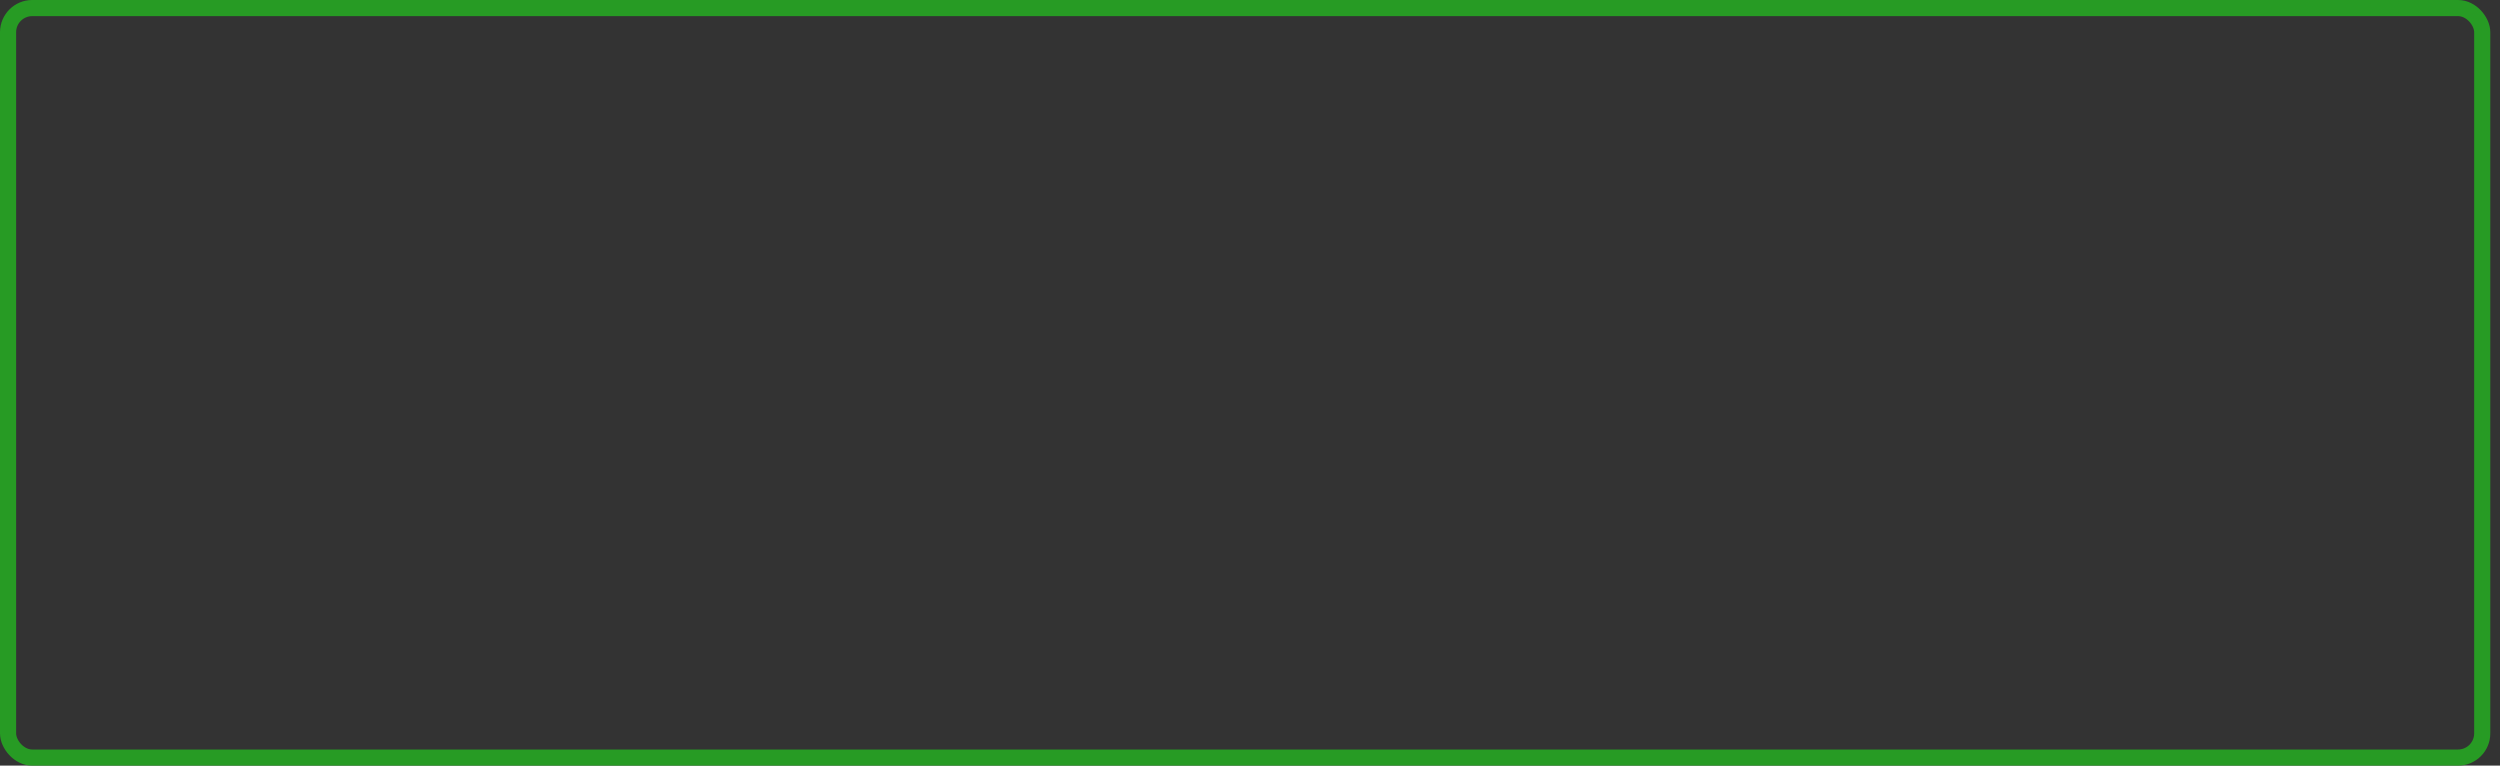 <svg width="160" height="49" viewBox="0 0 160 49" fill="none" xmlns="http://www.w3.org/2000/svg">
<rect x="0" y="0" width="160" height="49" fill="#333333" stroke="none"/>
<g clip-path="url(#clip0_32_459)">
<rect x="0.516" y="0.516" width="158.347" height="47.968" rx="1.547" fill="#279B24"/>
<rect x="39.974" width="119.405" height="49" fill="white"/>
<path d="M21.989 15.874C23.66 15.874 25.309 16.122 26.938 16.617L27.454 16.768L26.422 19.689L25.943 19.551C24.424 19.131 23.038 18.921 21.788 18.921C20.553 18.921 19.496 19.123 18.614 19.526C17.741 19.929 17.305 20.445 17.305 21.075C17.305 21.486 17.498 21.847 17.884 22.158C18.279 22.468 18.786 22.733 19.408 22.951C20.029 23.161 20.713 23.371 21.46 23.581C22.216 23.79 22.971 24.034 23.727 24.311C24.482 24.588 25.171 24.907 25.792 25.268C26.413 25.629 26.917 26.112 27.303 26.716C27.698 27.312 27.895 28 27.895 28.781C27.895 29.285 27.807 29.784 27.631 30.28C27.463 30.767 27.173 31.249 26.762 31.728C26.359 32.206 25.855 32.626 25.25 32.987C24.654 33.34 23.89 33.629 22.959 33.856C22.035 34.074 20.998 34.183 19.848 34.183C18.698 34.183 17.661 34.078 16.738 33.869C15.815 33.65 14.836 33.34 13.804 32.937L13.338 32.761L14.408 29.713L14.899 29.902C17.023 30.657 18.774 31.035 20.151 31.035C21.443 31.035 22.489 30.838 23.286 30.444C24.092 30.049 24.495 29.528 24.495 28.882C24.495 28.521 24.373 28.198 24.13 27.912C23.886 27.627 23.559 27.388 23.148 27.195C22.736 26.993 22.262 26.808 21.725 26.64C21.196 26.473 20.637 26.309 20.05 26.149C19.462 25.99 18.875 25.818 18.287 25.633C17.699 25.448 17.137 25.226 16.599 24.966C16.071 24.706 15.601 24.412 15.189 24.084C14.778 23.757 14.45 23.35 14.207 22.863C13.963 22.367 13.842 21.818 13.842 21.213C13.842 19.702 14.581 18.434 16.058 17.41C17.544 16.386 19.521 15.874 21.989 15.874Z" fill="white"/>
<path d="M56.233 21.655C56.374 21.655 56.505 21.659 56.626 21.666C56.754 21.666 56.874 21.672 56.989 21.686C57.11 21.699 57.21 21.709 57.291 21.716C57.378 21.723 57.476 21.736 57.583 21.756C57.697 21.776 57.778 21.793 57.825 21.807C57.879 21.813 57.962 21.833 58.077 21.867C58.198 21.894 58.271 21.911 58.298 21.917C58.325 21.924 58.402 21.948 58.53 21.988C58.664 22.028 58.742 22.052 58.762 22.058L58.339 23.318C57.439 23.069 56.646 22.945 55.961 22.945C55.565 22.945 55.212 22.985 54.903 23.066C54.601 23.146 54.366 23.244 54.198 23.358C54.037 23.472 53.903 23.607 53.795 23.761C53.694 23.909 53.627 24.04 53.594 24.154C53.567 24.268 53.553 24.379 53.553 24.486C53.553 24.762 53.694 25.007 53.977 25.222C54.265 25.437 54.621 25.611 55.044 25.745C55.474 25.88 55.938 26.041 56.435 26.229C56.932 26.41 57.392 26.605 57.815 26.813C58.245 27.015 58.6 27.3 58.883 27.67C59.171 28.039 59.316 28.465 59.316 28.949C59.316 29.224 59.279 29.493 59.205 29.755C59.138 30.01 59.004 30.279 58.802 30.561C58.607 30.843 58.352 31.088 58.036 31.296C57.727 31.498 57.311 31.666 56.787 31.8C56.263 31.934 55.662 32.002 54.984 32.002C53.956 32.002 52.828 31.75 51.599 31.246L52.062 29.997C52.754 30.252 53.318 30.433 53.755 30.541C54.198 30.648 54.631 30.702 55.054 30.702C56.693 30.702 57.513 30.181 57.513 29.14C57.513 28.912 57.432 28.711 57.271 28.536C57.11 28.361 56.895 28.22 56.626 28.113C56.357 27.999 56.052 27.885 55.709 27.77C55.373 27.649 55.028 27.539 54.672 27.438C54.322 27.337 53.977 27.206 53.634 27.045C53.298 26.877 52.996 26.696 52.727 26.501C52.459 26.3 52.244 26.041 52.083 25.725C51.921 25.41 51.841 25.054 51.841 24.657C51.841 24.416 51.878 24.171 51.952 23.922C52.032 23.667 52.177 23.402 52.385 23.126C52.6 22.844 52.865 22.599 53.181 22.391C53.496 22.176 53.916 22.001 54.44 21.867C54.971 21.726 55.568 21.655 56.233 21.655ZM67.627 31.629C66.653 31.877 65.894 32.002 65.35 32.002C64.806 32.002 64.346 31.914 63.97 31.74C63.594 31.565 63.308 31.317 63.114 30.994C62.919 30.672 62.778 30.326 62.691 29.956C62.61 29.58 62.57 29.151 62.57 28.667V23.146H61.23V21.847H62.57V18.996H64.222V21.847H67.254V23.146H64.222V28.647C64.222 30.024 64.766 30.712 65.854 30.712C66.049 30.712 66.562 30.642 67.395 30.5L67.627 31.629ZM76.734 21.847H78.386V31.8H77.227L76.875 30.964C75.606 31.656 74.433 32.002 73.359 32.002C72.815 32.002 72.341 31.918 71.939 31.75C71.536 31.575 71.223 31.36 71.002 31.105C70.78 30.85 70.602 30.527 70.468 30.138C70.333 29.741 70.246 29.365 70.206 29.009C70.172 28.654 70.155 28.247 70.155 27.791V21.847H71.808V27.911C71.808 29.651 72.563 30.521 74.074 30.521C74.853 30.521 75.74 30.262 76.734 29.745V21.847ZM81.519 26.995C81.519 26.135 81.64 25.363 81.882 24.678C82.123 23.993 82.456 23.432 82.879 22.995C83.302 22.559 83.796 22.226 84.36 21.998C84.931 21.763 85.545 21.645 86.203 21.645C86.996 21.645 87.798 21.823 88.611 22.179V16.578H90.263V31.8H89.115L88.843 31.175C87.909 31.726 86.935 32.002 85.921 32.002C85.505 32.002 85.099 31.951 84.702 31.85C84.306 31.75 83.913 31.575 83.524 31.326C83.134 31.078 82.792 30.769 82.496 30.4C82.207 30.024 81.972 29.543 81.791 28.959C81.61 28.375 81.519 27.72 81.519 26.995ZM86.465 30.642C87.197 30.642 87.912 30.453 88.611 30.077V23.428C87.892 23.106 87.17 22.945 86.445 22.945C86.136 22.945 85.837 22.979 85.549 23.046C85.26 23.113 84.964 23.234 84.662 23.408C84.36 23.583 84.098 23.808 83.876 24.083C83.661 24.359 83.483 24.725 83.342 25.181C83.201 25.631 83.131 26.148 83.131 26.733C83.131 27.337 83.205 27.878 83.352 28.355C83.5 28.825 83.688 29.201 83.916 29.483C84.145 29.765 84.413 29.997 84.722 30.178C85.031 30.359 85.327 30.484 85.609 30.551C85.891 30.611 86.177 30.642 86.465 30.642ZM92.681 21.847H94.494L97.678 30.289L100.639 21.847H102.352L96.61 37.149H94.847L96.841 32.294L92.681 21.847ZM104.77 16.578H106.422V22.32C107.288 21.87 108.175 21.645 109.081 21.645C109.484 21.645 109.881 21.696 110.27 21.797C110.66 21.89 111.049 22.062 111.439 22.31C111.835 22.552 112.181 22.858 112.476 23.227C112.772 23.596 113.01 24.08 113.192 24.678C113.38 25.275 113.474 25.95 113.474 26.703C113.474 28.341 113.037 29.634 112.164 30.581C111.298 31.528 110.173 32.002 108.789 32.002C107.883 32.002 106.993 31.78 106.12 31.337L105.918 31.8H104.77V16.578ZM108.517 23.015C107.799 23.015 107.1 23.193 106.422 23.549V30.238C107.14 30.547 107.849 30.702 108.547 30.702C108.856 30.702 109.155 30.668 109.444 30.601C109.733 30.534 110.025 30.413 110.321 30.238C110.623 30.057 110.885 29.832 111.106 29.564C111.328 29.295 111.509 28.939 111.65 28.496C111.791 28.052 111.862 27.552 111.862 26.995C111.862 26.363 111.788 25.806 111.64 25.322C111.492 24.832 111.304 24.446 111.076 24.164C110.848 23.882 110.579 23.65 110.27 23.469C109.961 23.288 109.666 23.167 109.384 23.106C109.102 23.046 108.813 23.015 108.517 23.015ZM123.175 21.847H124.827V31.8H123.669L123.316 30.964C122.047 31.656 120.875 32.002 119.8 32.002C119.256 32.002 118.783 31.918 118.38 31.75C117.977 31.575 117.664 31.36 117.443 31.105C117.221 30.85 117.043 30.527 116.909 30.138C116.775 29.741 116.687 29.365 116.647 29.009C116.613 28.654 116.597 28.247 116.597 27.791V21.847H118.249V27.911C118.249 29.651 119.004 30.521 120.515 30.521C121.294 30.521 122.181 30.262 123.175 29.745V21.847ZM127.96 26.995C127.96 26.135 128.081 25.363 128.323 24.678C128.565 23.993 128.897 23.432 129.32 22.995C129.743 22.559 130.237 22.226 130.801 21.998C131.372 21.763 131.986 21.645 132.645 21.645C133.437 21.645 134.24 21.823 135.052 22.179V16.578H136.704V31.8H135.556L135.284 31.175C134.35 31.726 133.377 32.002 132.362 32.002C131.946 32.002 131.54 31.951 131.143 31.85C130.747 31.75 130.354 31.575 129.965 31.326C129.575 31.078 129.233 30.769 128.937 30.4C128.648 30.024 128.413 29.543 128.232 28.959C128.051 28.375 127.96 27.72 127.96 26.995ZM132.906 30.642C133.638 30.642 134.354 30.453 135.052 30.077V23.428C134.334 23.106 133.612 22.945 132.886 22.945C132.577 22.945 132.278 22.979 131.99 23.046C131.701 23.113 131.405 23.234 131.103 23.408C130.801 23.583 130.539 23.808 130.317 24.083C130.103 24.359 129.925 24.725 129.783 25.181C129.642 25.631 129.572 26.148 129.572 26.733C129.572 27.337 129.646 27.878 129.794 28.355C129.941 28.825 130.129 29.201 130.358 29.483C130.586 29.765 130.855 29.997 131.164 30.178C131.473 30.359 131.768 30.484 132.05 30.551C132.332 30.611 132.618 30.642 132.906 30.642ZM144.562 21.655C144.703 21.655 144.834 21.659 144.955 21.666C145.083 21.666 145.203 21.672 145.318 21.686C145.439 21.699 145.539 21.709 145.62 21.716C145.707 21.723 145.805 21.736 145.912 21.756C146.026 21.776 146.107 21.793 146.154 21.807C146.207 21.813 146.291 21.833 146.406 21.867C146.527 21.894 146.6 21.911 146.627 21.917C146.654 21.924 146.731 21.948 146.859 21.988C146.993 22.028 147.07 22.052 147.091 22.058L146.668 23.318C145.768 23.069 144.975 22.945 144.29 22.945C143.894 22.945 143.541 22.985 143.232 23.066C142.93 23.146 142.695 23.244 142.527 23.358C142.366 23.472 142.232 23.607 142.124 23.761C142.023 23.909 141.956 24.04 141.923 24.154C141.896 24.268 141.882 24.379 141.882 24.486C141.882 24.762 142.023 25.007 142.305 25.222C142.594 25.437 142.95 25.611 143.373 25.745C143.803 25.88 144.267 26.041 144.764 26.229C145.261 26.41 145.721 26.605 146.144 26.813C146.574 27.015 146.929 27.3 147.212 27.67C147.5 28.039 147.645 28.465 147.645 28.949C147.645 29.224 147.608 29.493 147.534 29.755C147.467 30.01 147.332 30.279 147.131 30.561C146.936 30.843 146.681 31.088 146.365 31.296C146.056 31.498 145.64 31.666 145.116 31.8C144.592 31.934 143.991 32.002 143.313 32.002C142.285 32.002 141.157 31.75 139.928 31.246L140.391 29.997C141.083 30.252 141.647 30.433 142.084 30.541C142.527 30.648 142.96 30.702 143.383 30.702C145.022 30.702 145.841 30.181 145.841 29.14C145.841 28.912 145.761 28.711 145.6 28.536C145.439 28.361 145.224 28.22 144.955 28.113C144.686 27.999 144.381 27.885 144.038 27.77C143.702 27.649 143.357 27.539 143.001 27.438C142.651 27.337 142.305 27.206 141.963 27.045C141.627 26.877 141.325 26.696 141.056 26.501C140.788 26.3 140.573 26.041 140.412 25.725C140.25 25.41 140.17 25.054 140.17 24.657C140.17 24.416 140.207 24.171 140.281 23.922C140.361 23.667 140.506 23.402 140.714 23.126C140.929 22.844 141.194 22.599 141.51 22.391C141.825 22.176 142.245 22.001 142.769 21.867C143.299 21.726 143.897 21.655 144.562 21.655Z" fill="#279B24"/>
</g>
<rect x="0.516" y="0.516" width="158.347" height="47.968" rx="1.547" stroke="#279B24" stroke-width="1.032"/>
<defs>
<clipPath id="clip0_32_459">
</clipPath>
</defs>
</svg>

